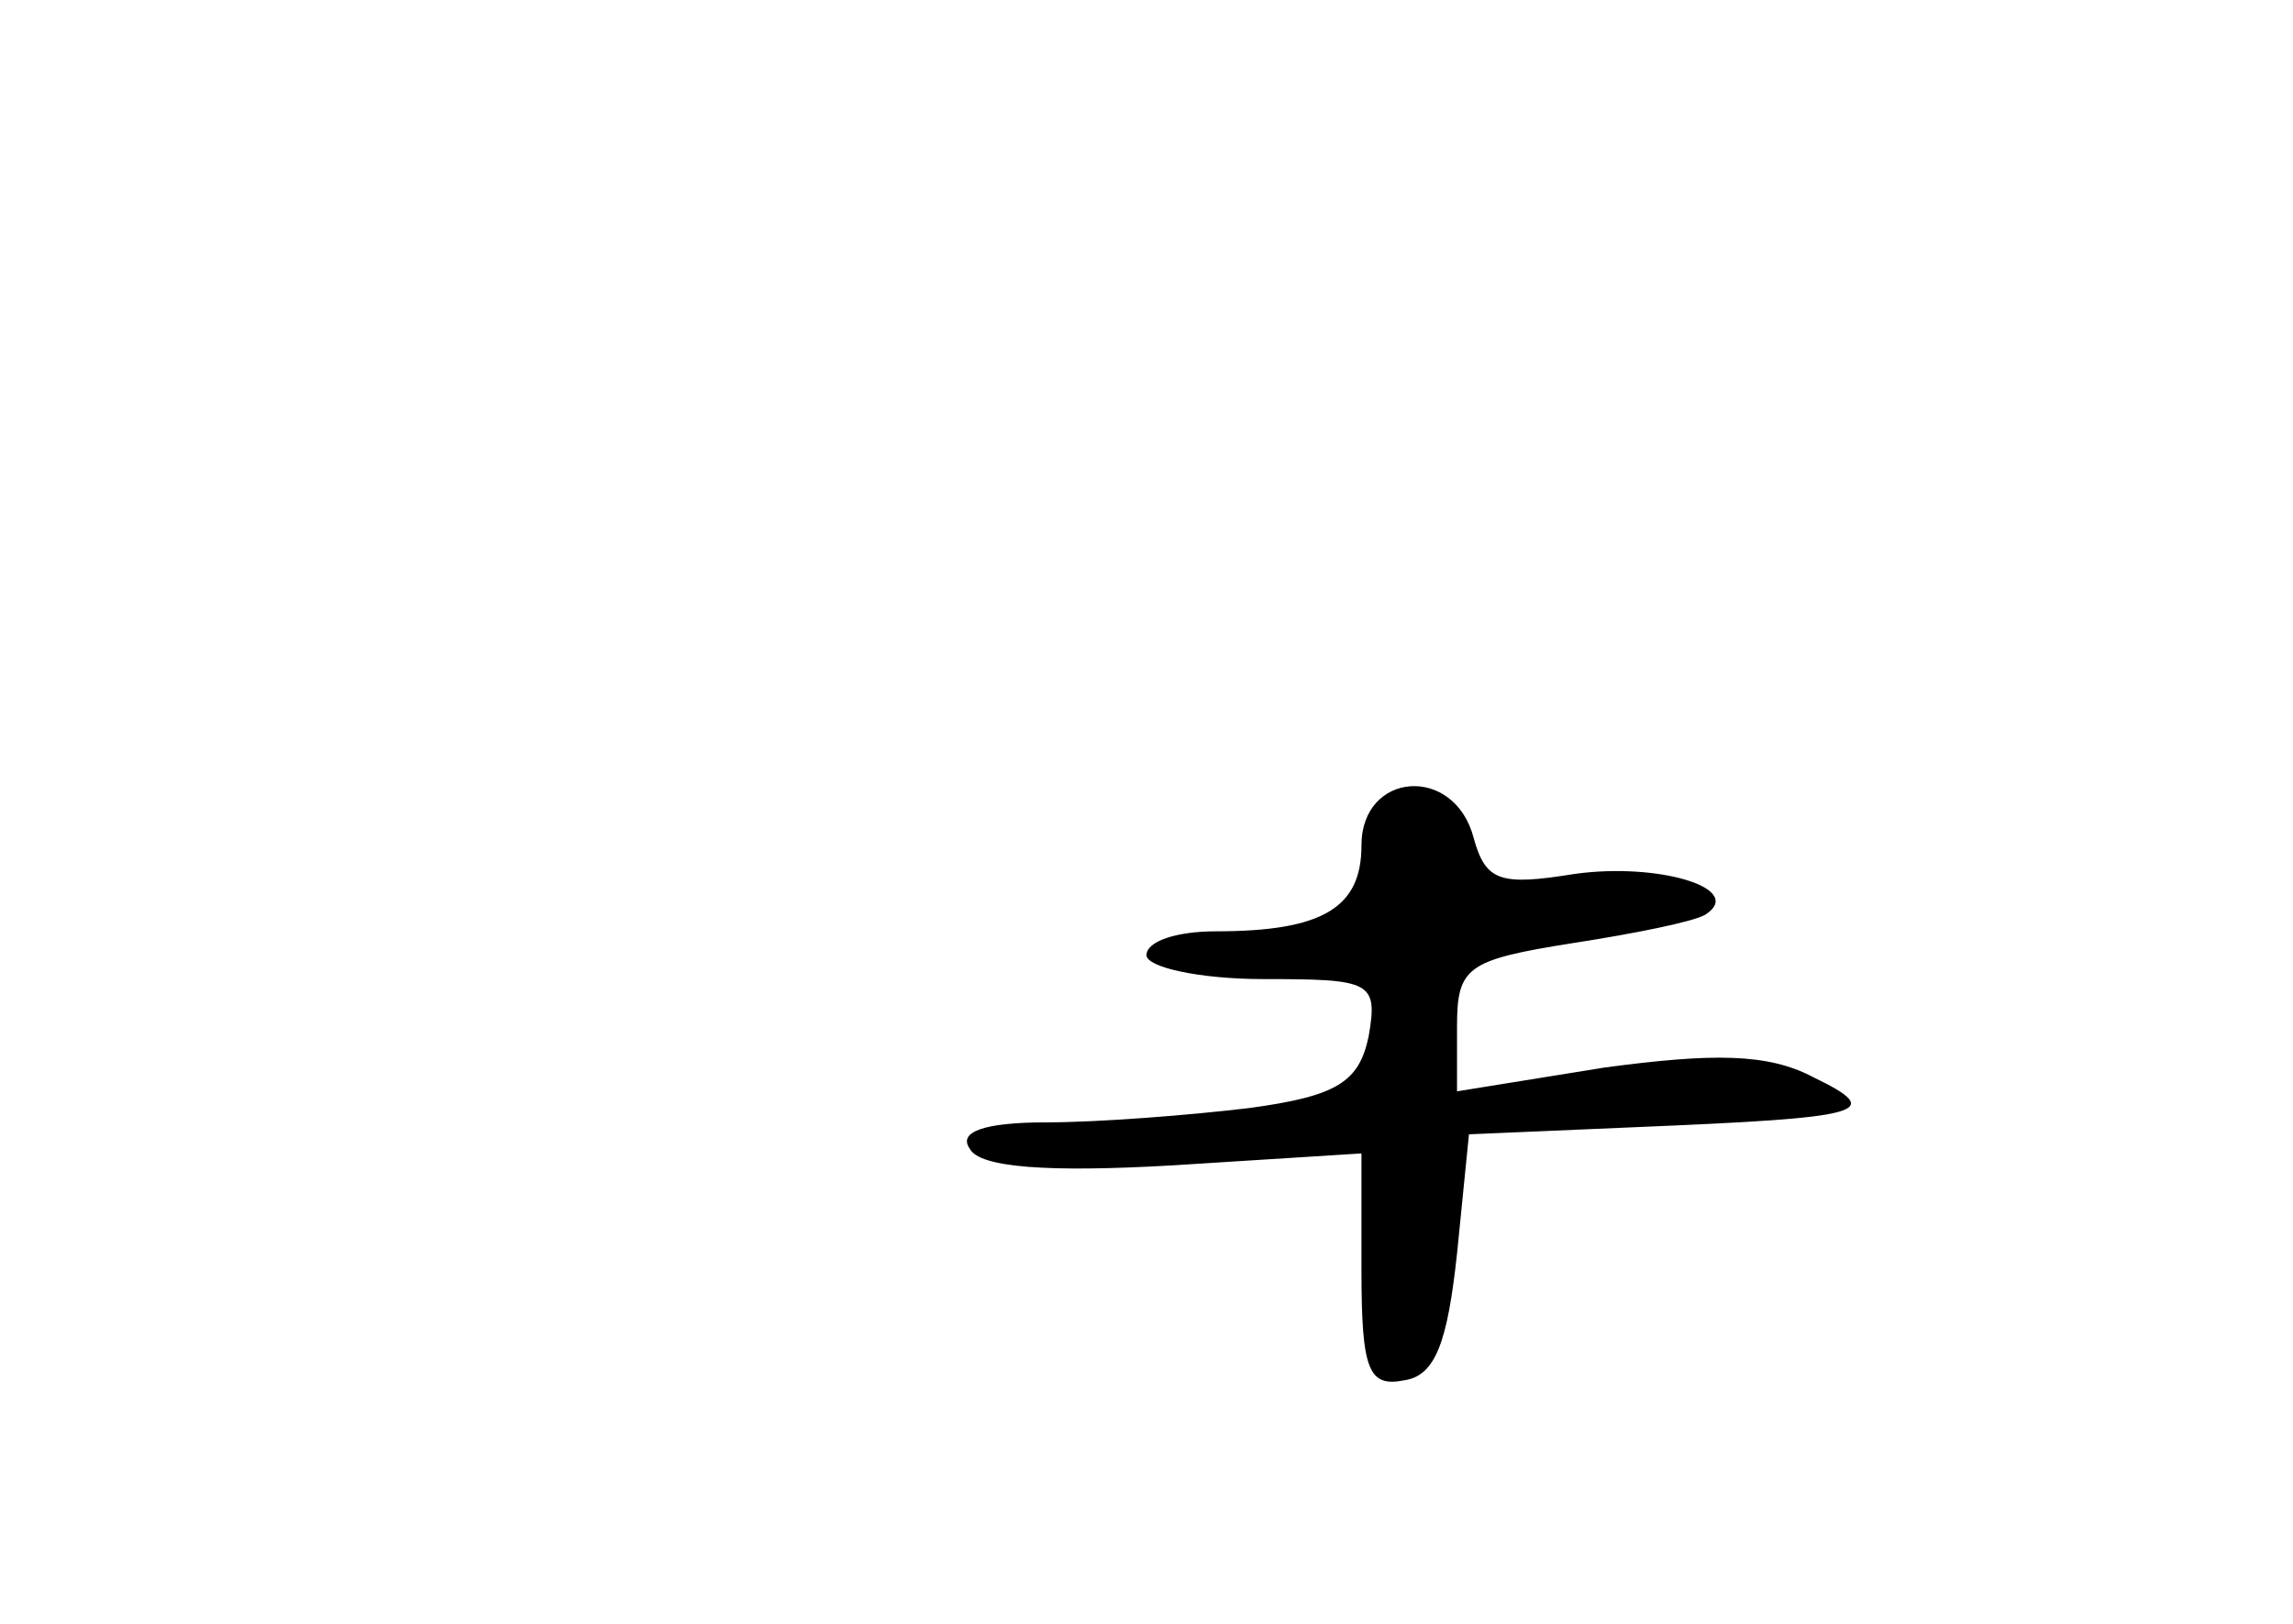 <?xml version="1.0" standalone="no"?>
<!DOCTYPE svg PUBLIC "-//W3C//DTD SVG 20010904//EN"
 "http://www.w3.org/TR/2001/REC-SVG-20010904/DTD/svg10.dtd">
<svg version="1.0" xmlns="http://www.w3.org/2000/svg"
 width="96pt" height="68pt" viewBox="0 0 96 68"
 preserveAspectRatio="xMidYMid meet">
<g transform="translate(0,68) scale(0.1,-0.1)"
fill="#000000" stroke="none">
<path d="M570 326 c0 -26 -16 -36 -61 -36 -16 0 -29 -4 -29 -10 0 -5 22 -10
49 -10 45 0 48 -1 44 -24 -4 -19 -13 -25 -50 -30 -25 -3 -63 -6 -85 -6 -26 0
-37 -4 -32 -11 4 -8 33 -10 85 -7 l79 5 0 -49 c0 -42 3 -49 18 -46 13 2 18 16
22 53 l5 50 70 3 c96 4 105 6 74 21 -19 10 -42 10 -87 4 l-62 -10 0 27 c0 25
4 28 48 35 26 4 51 9 56 12 17 11 -20 22 -55 17 -31 -5 -37 -3 -42 15 -8 31
-47 28 -47 -3z"/>
</g>
</svg>
